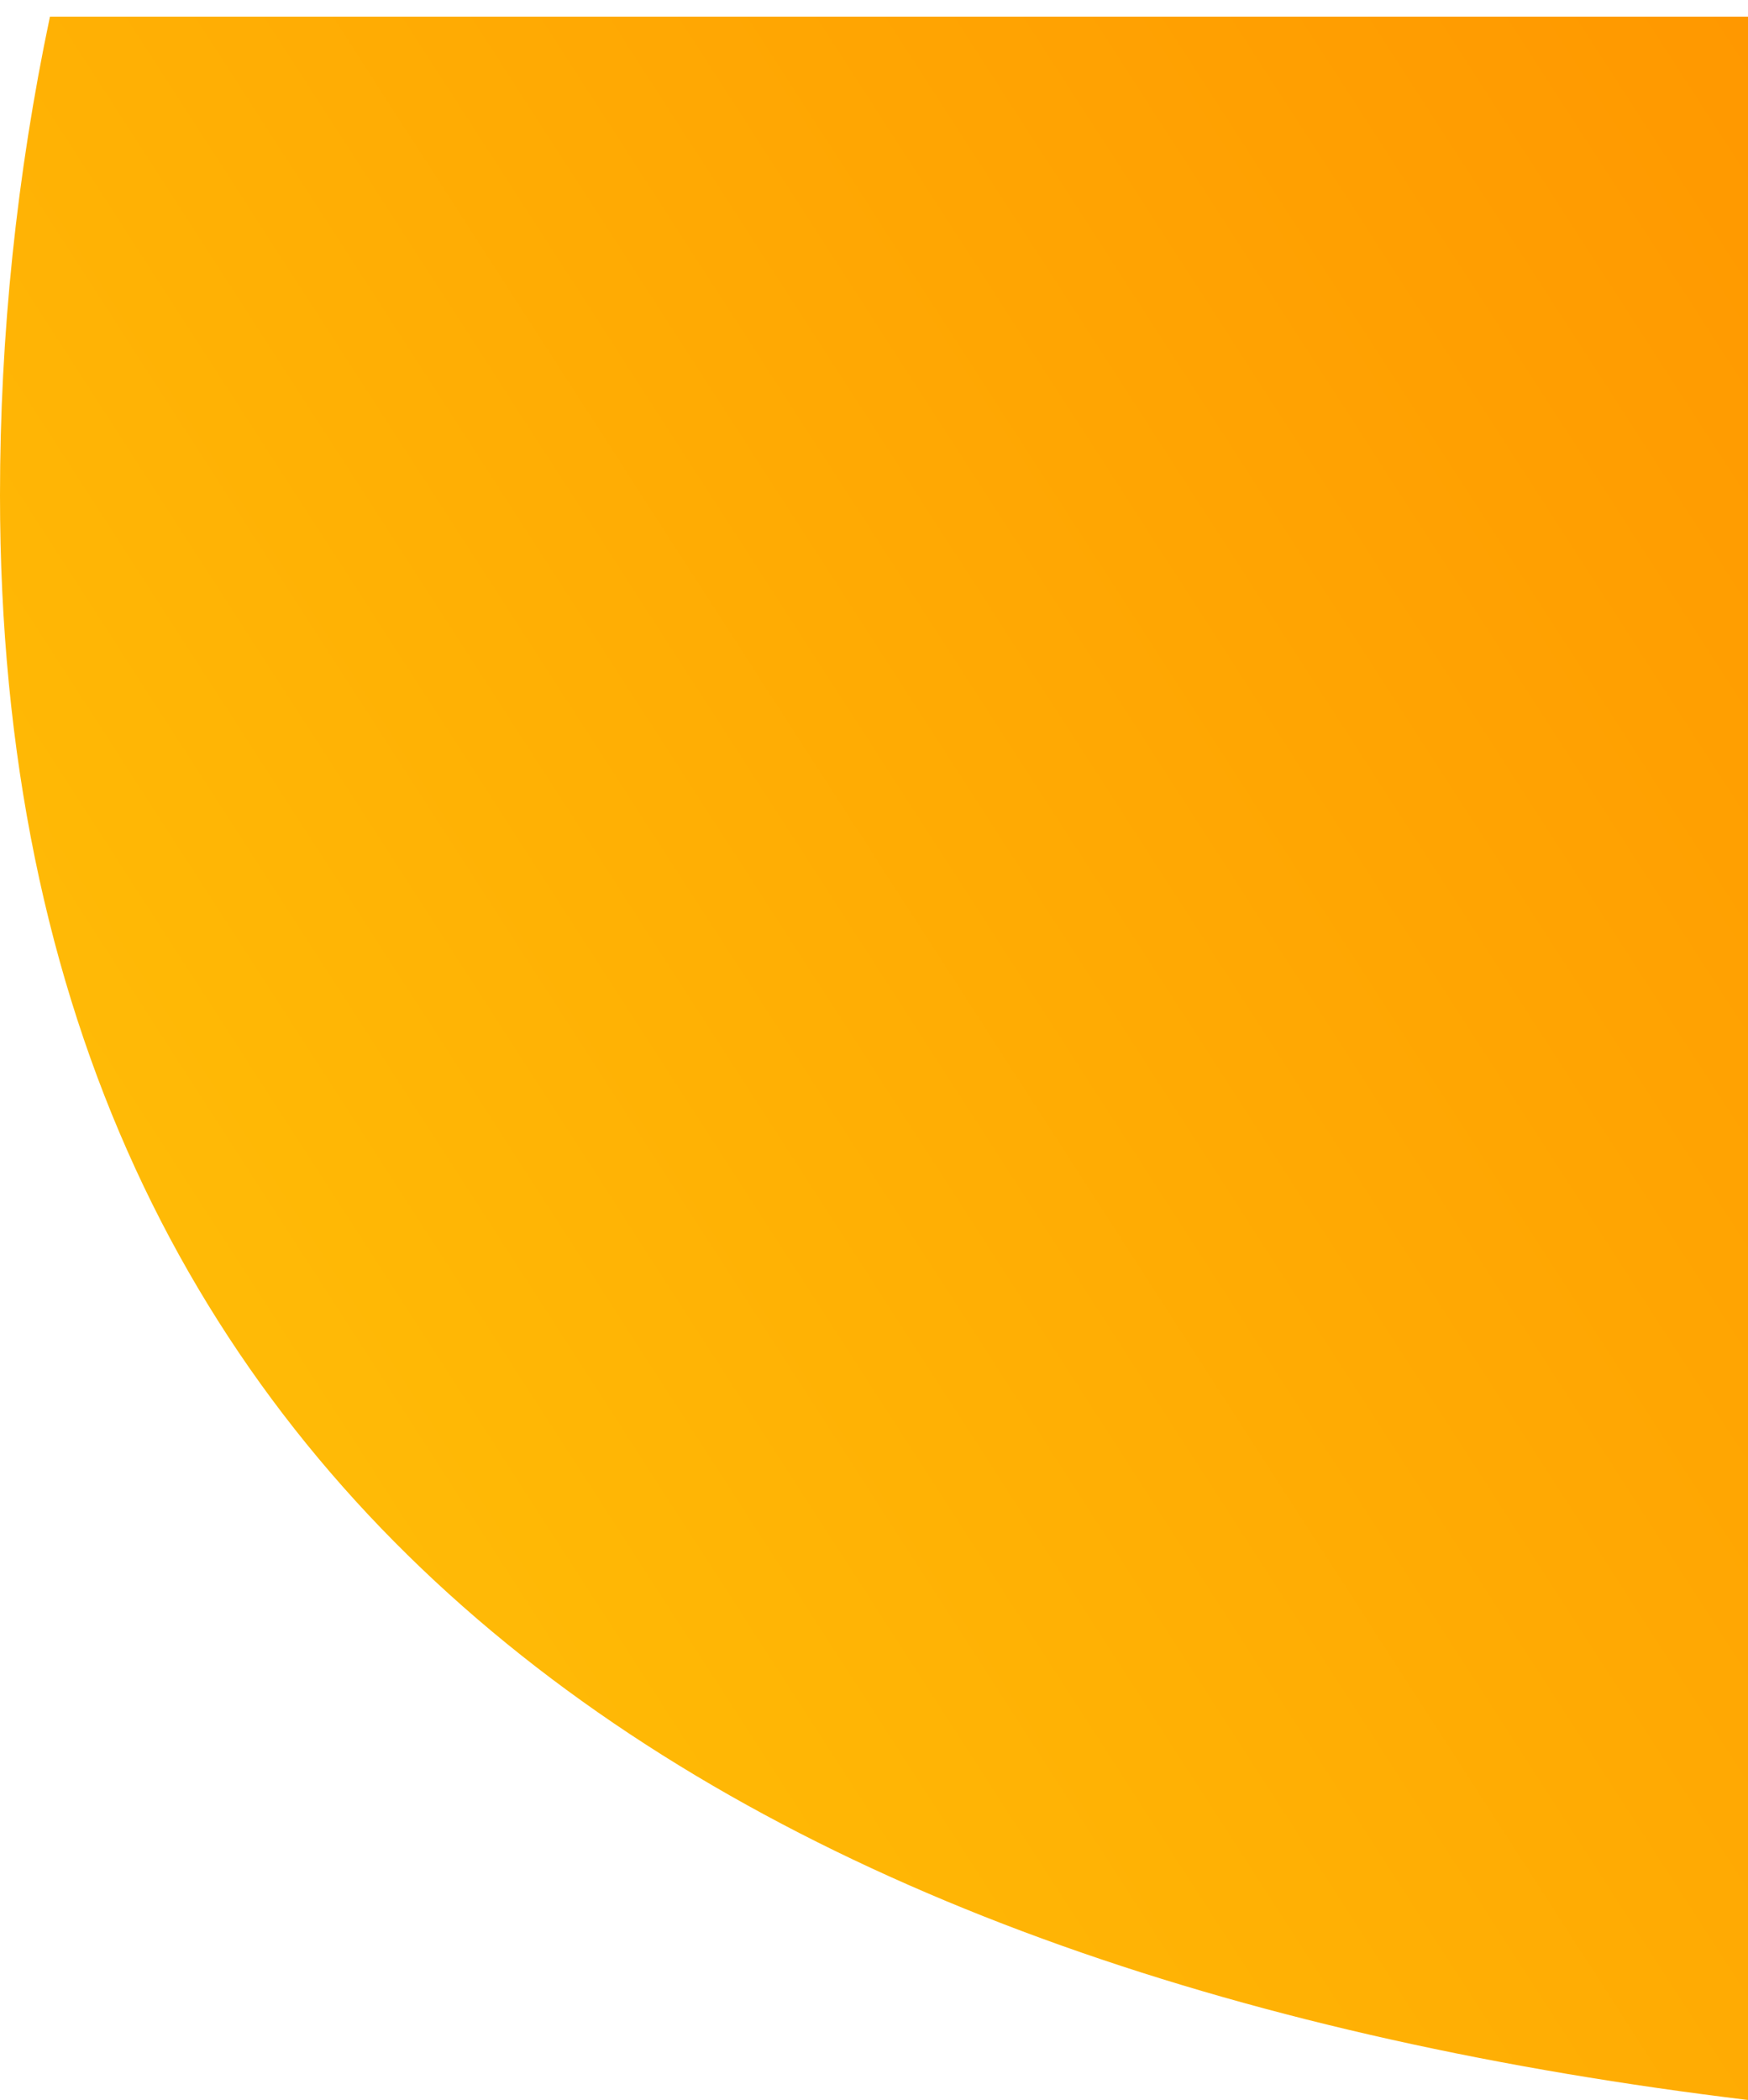 <?xml version="1.0" encoding="utf-8"?>
<!-- Generator: Adobe Illustrator 24.0.1, SVG Export Plug-In . SVG Version: 6.00 Build 0)  -->
<svg version="1.1" id="Layer_1" xmlns="http://www.w3.org/2000/svg" xmlns:xlink="http://www.w3.org/1999/xlink" x="0px" y="0px"
	 viewBox="0 0 84 100.9" style="enable-background:new 0 0 84 100.9;" xml:space="preserve">
<style type="text/css">
	.st0{fill:url(#SVGID_1_);}
</style>
<title>右上圈</title>
<g id="右上圈">
	
		<linearGradient id="SVGID_1_" gradientUnits="userSpaceOnUse" x1="94.804" y1="258.454" x2="-1.236" y2="196.494" gradientTransform="matrix(1 0 0 -1 0 276)">
		<stop  offset="0" style="stop-color:#FF9800"/>
		<stop  offset="1" style="stop-color:#FFC107"/>
	</linearGradient>
	<path class="st0" d="M0,23.8c0,50,36.9,71.4,84,77.1V0.8H2.4C0.8,8.4,0,16.1,0,23.8z"/>
</g>
</svg>
